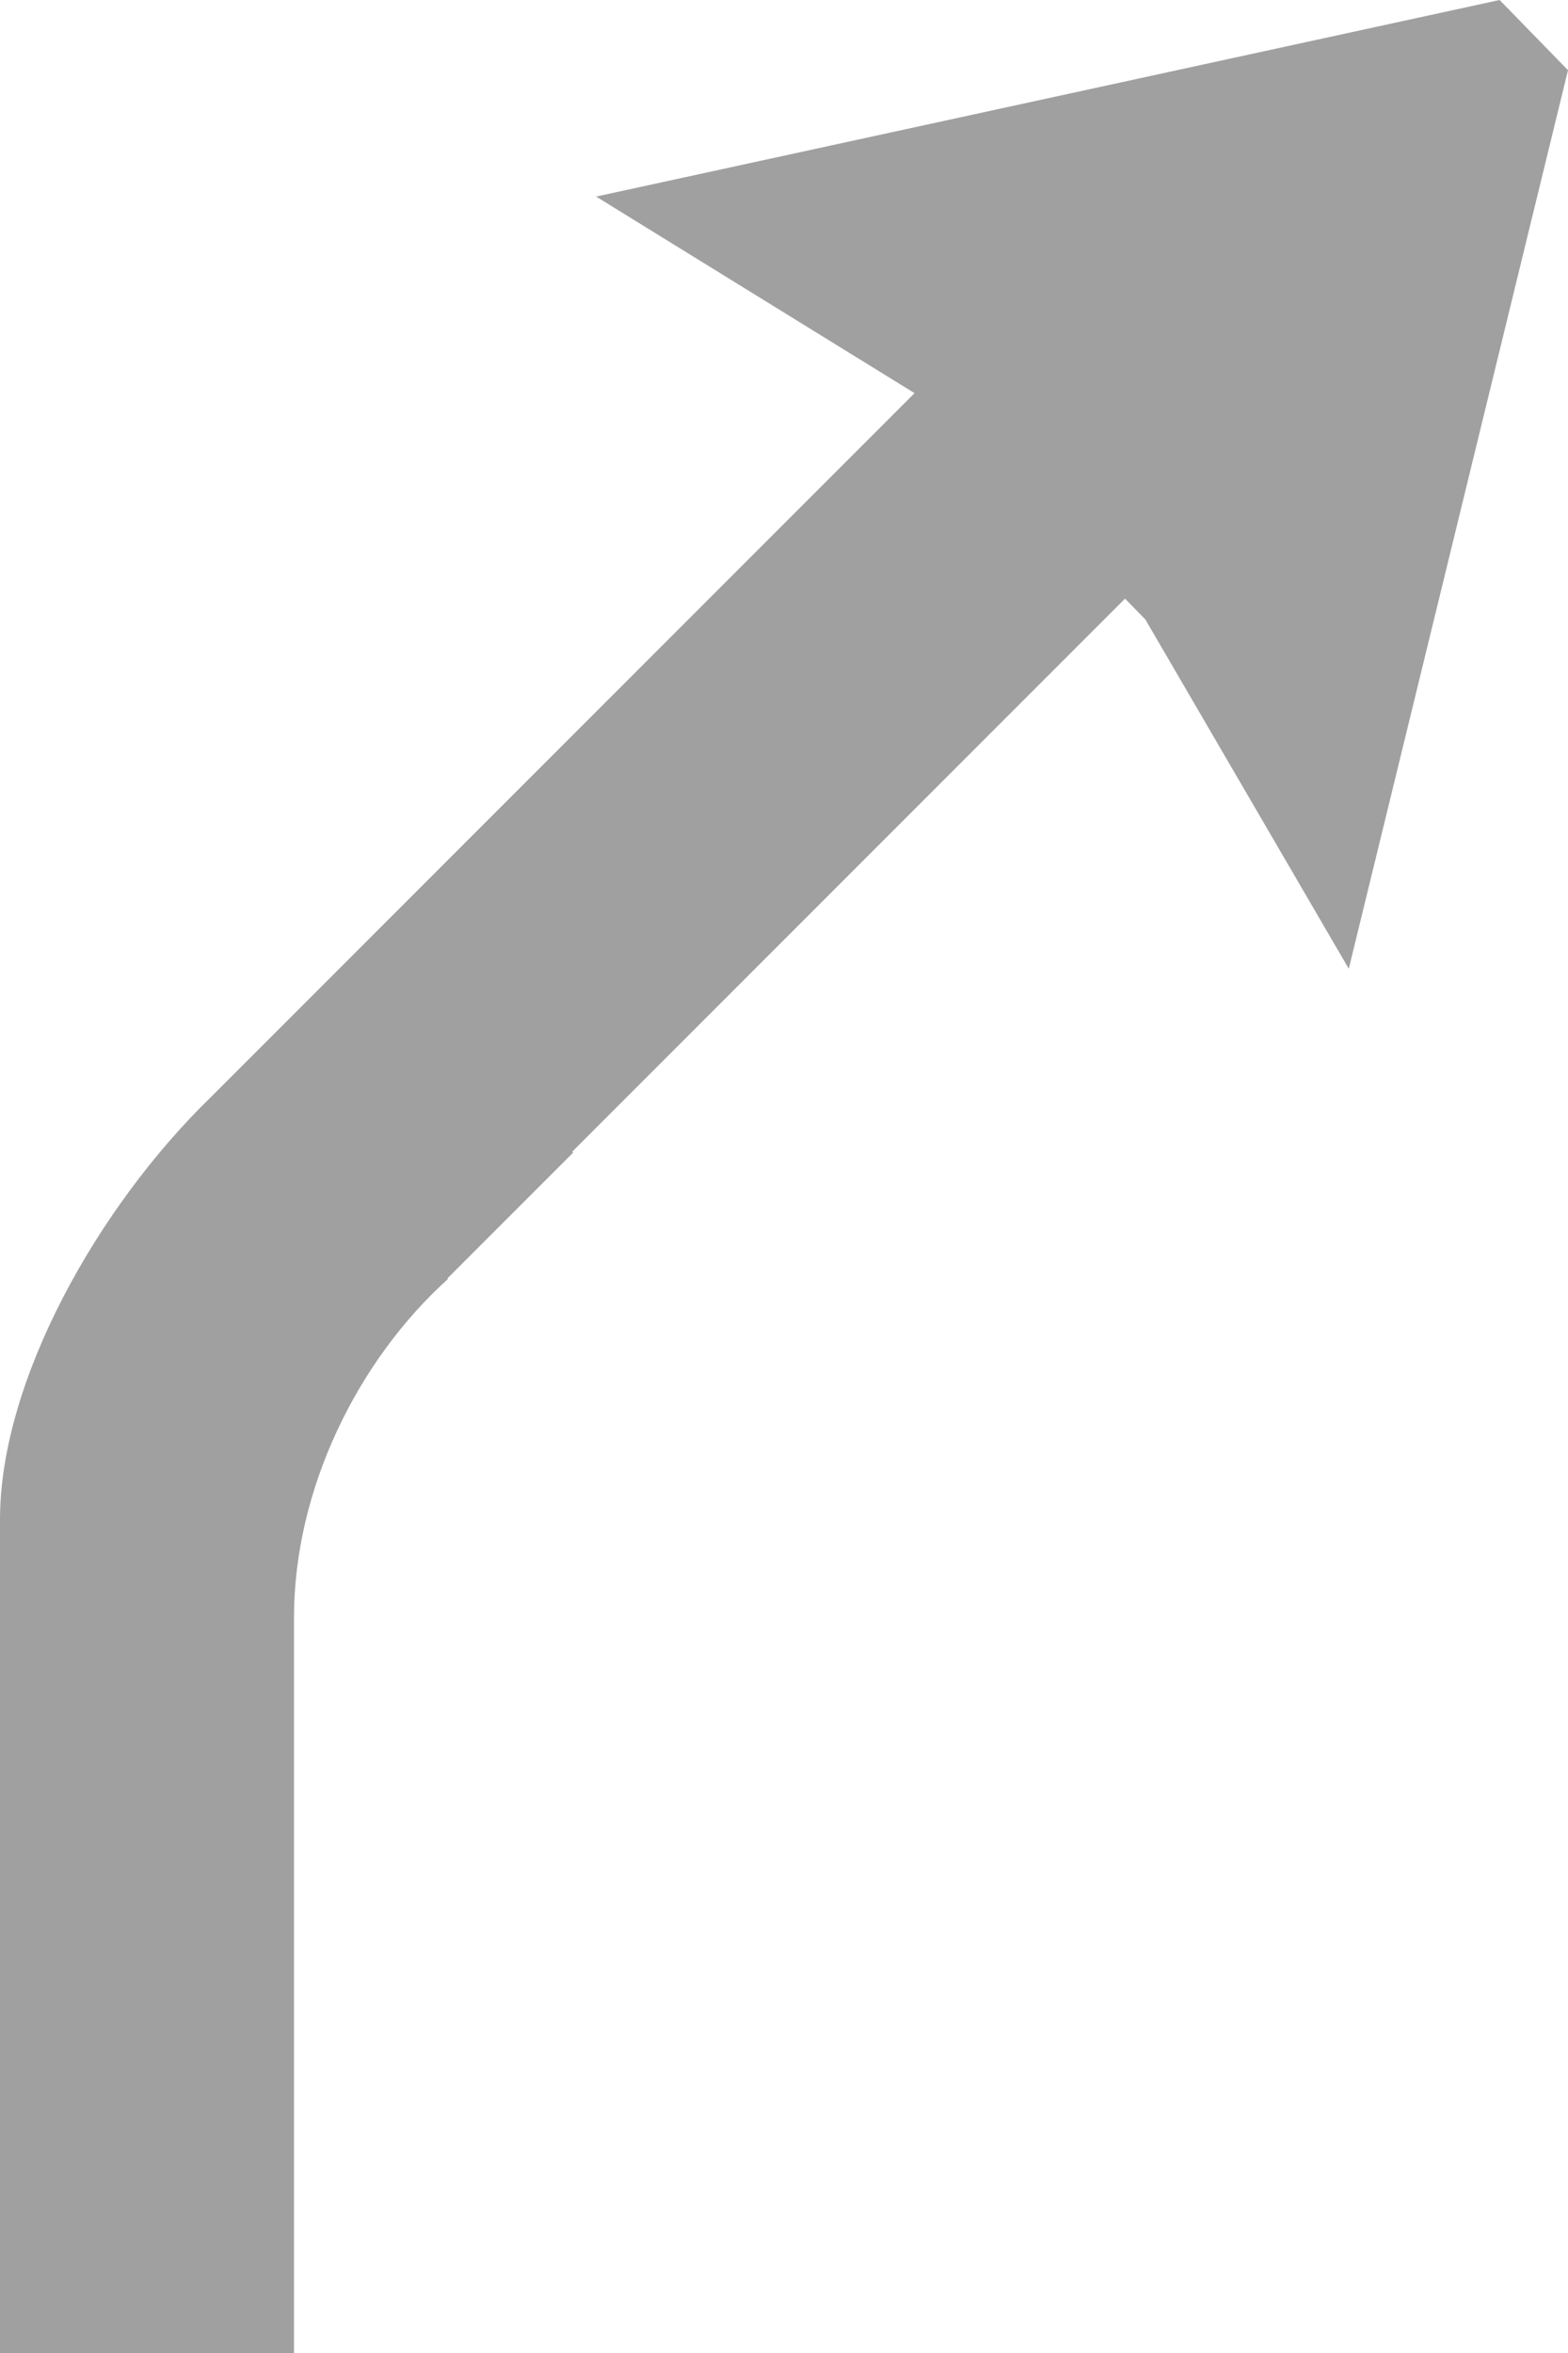 <?xml version="1.0" encoding="utf-8"?>
<!-- Generator: Adobe Illustrator 17.0.0, SVG Export Plug-In . SVG Version: 6.00 Build 0)  -->
<!DOCTYPE svg PUBLIC "-//W3C//DTD SVG 1.1//EN" "http://www.w3.org/Graphics/SVG/1.1/DTD/svg11.dtd">
<svg version="1.1" id="Слой_1" xmlns="http://www.w3.org/2000/svg" xmlns:xlink="http://www.w3.org/1999/xlink" x="0px" y="0px"
	 width="16px" height="24px" viewBox="0 0 16 24" enable-background="new 0 0 16 24" xml:space="preserve">
<path fill-rule="evenodd" clip-rule="evenodd" fill="#A0A0A0" d="M2.154,11.188L9.332,4.01L6.083,2.005L15.302,0L16,0.716
	l-2.237,9.165l-2.076-3.563l-0.207-0.212l-5.641,5.641c0.003,0.003,0.007,0.006,0.01,0.009l-1.281,1.281v0.011
	C3.658,13.871,3,15.177,3,16.5C3,16.511,3,24,3,24H0v-8.5C0,14.076,1.005,12.303,2.154,11.188z"/>
</svg>
